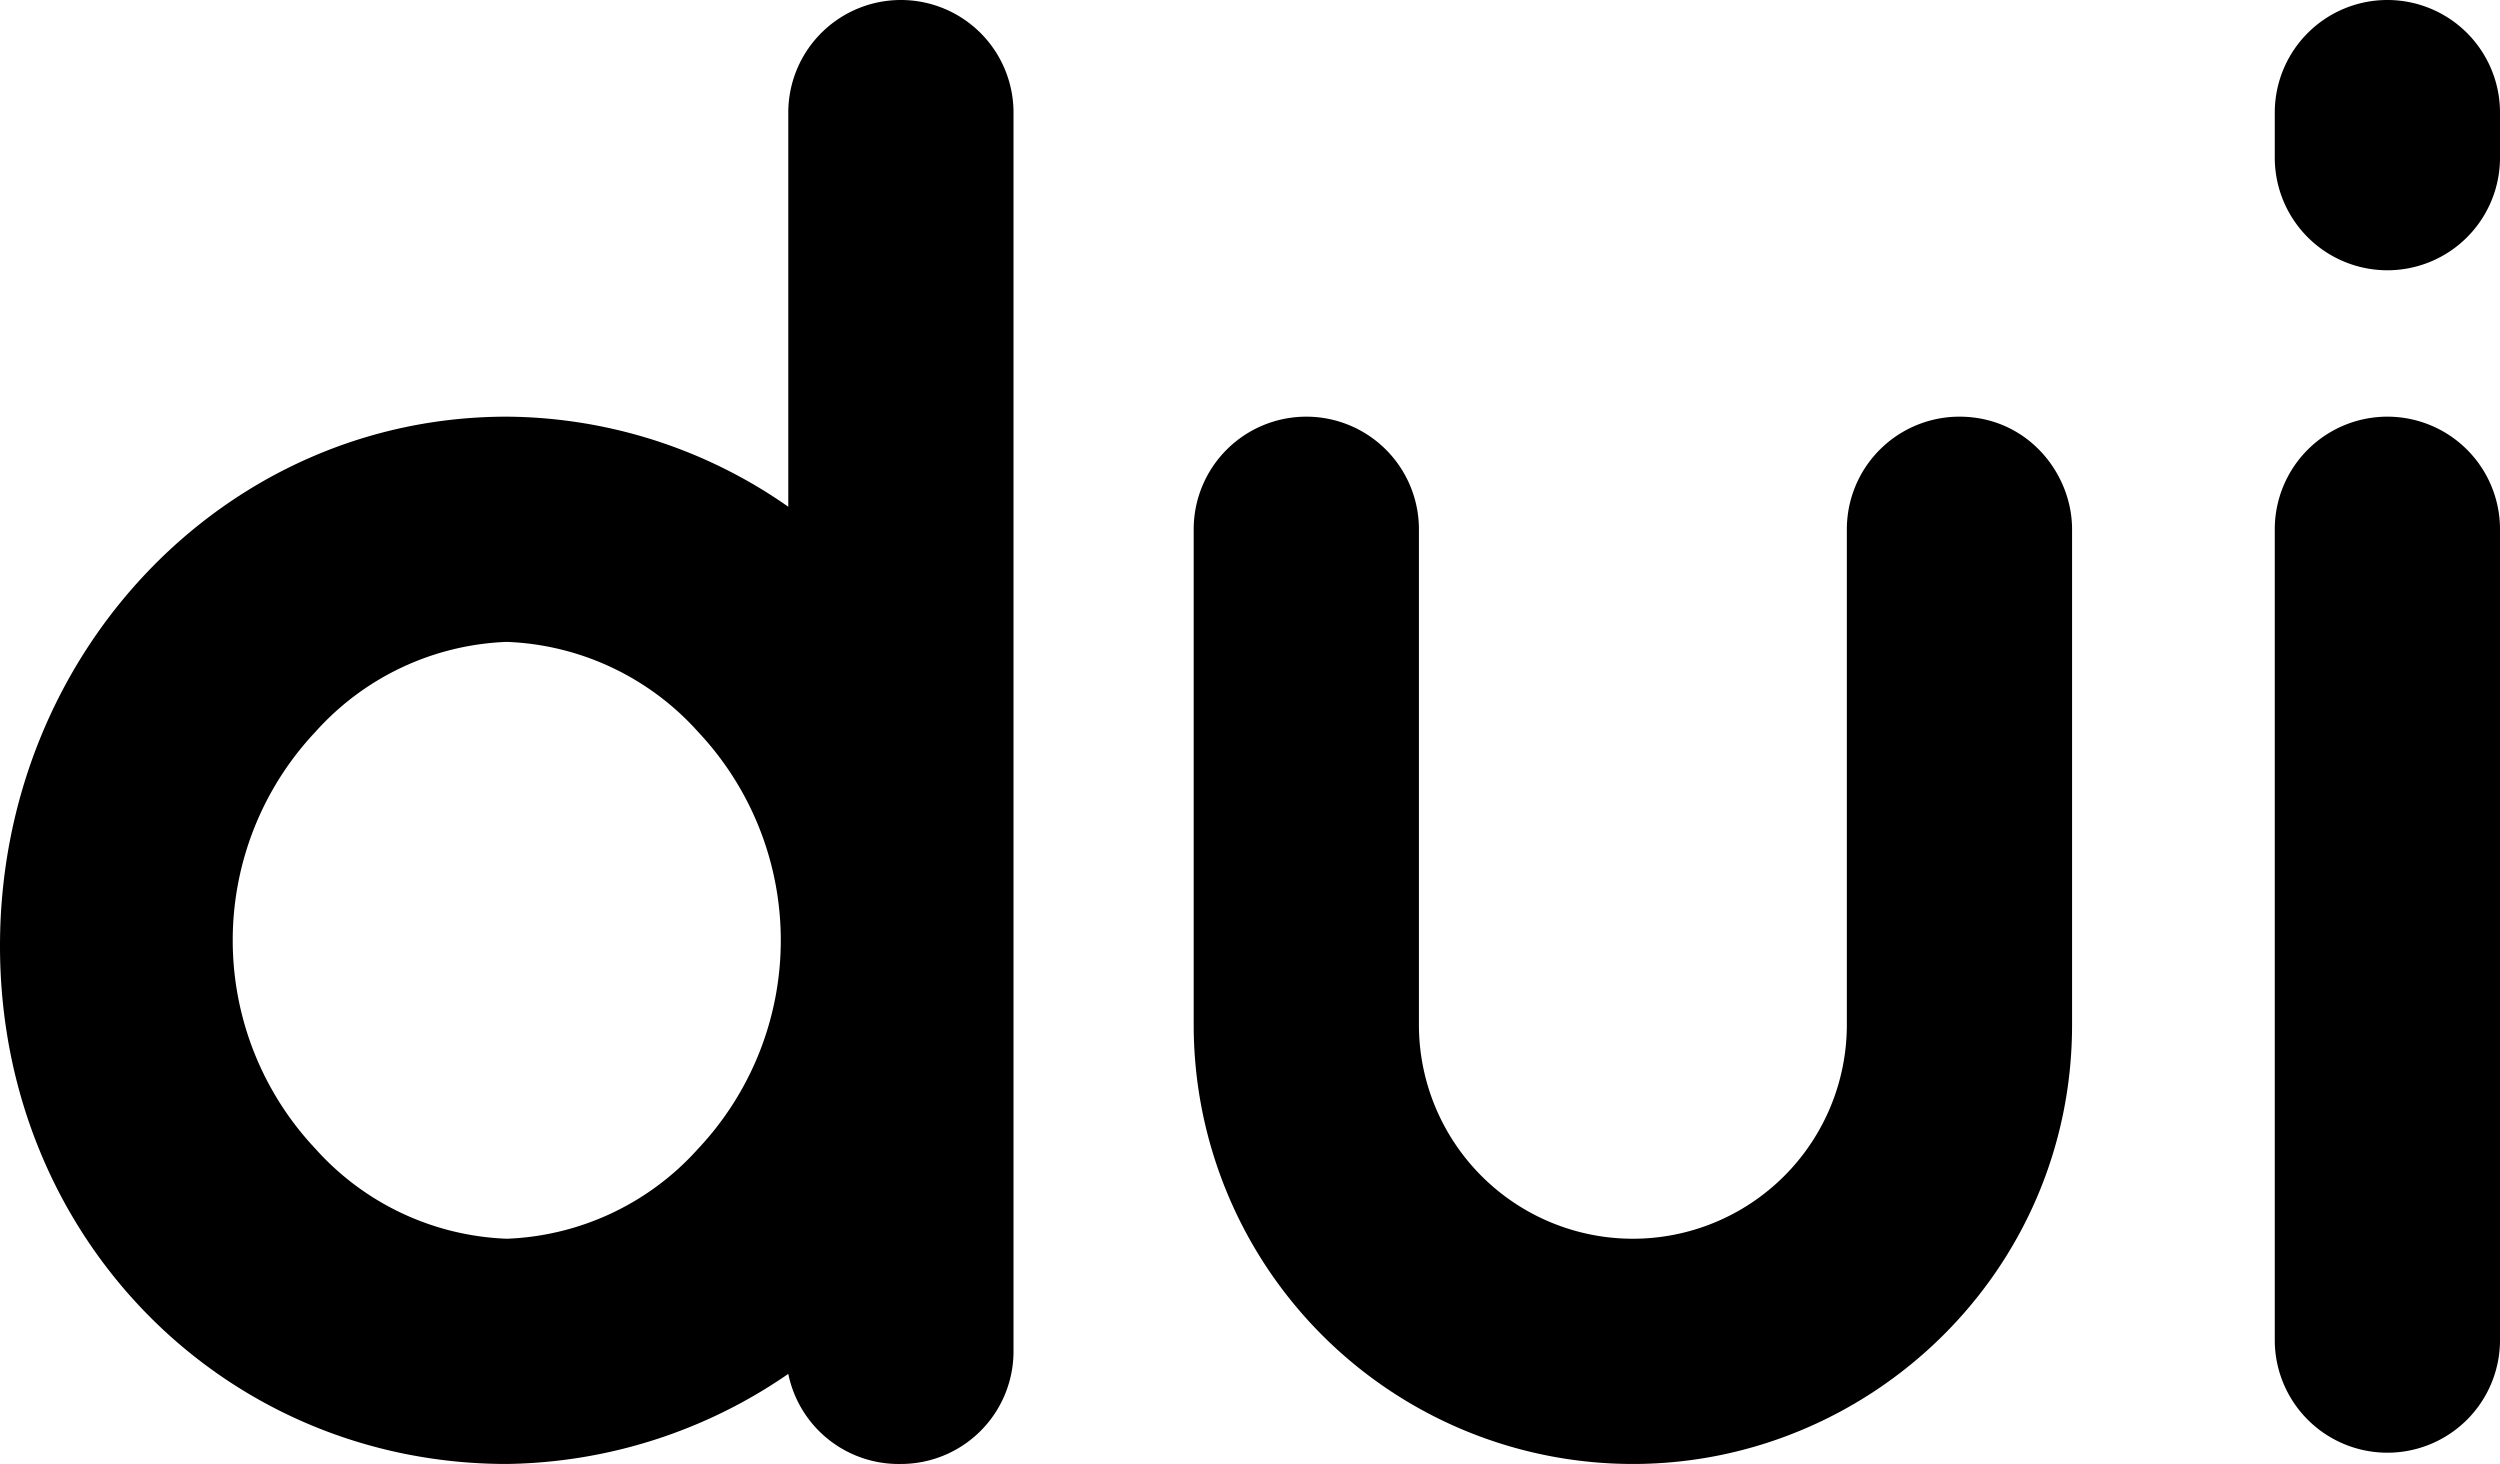 <svg xmlns="http://www.w3.org/2000/svg" viewBox="0 0 222 130">
  <path d="M80,0A10,10,0,0,0,70,10V45a44,44,0,0,0-25-8C20,37,0,58,0,84s20,46,45,46a45,45,0,0,0,25-8,10,10,0,0,0,10,8,10,10,0,0,0,10-10V84h0V10A10,10,0,0,0,80,0ZM62,102a24,24,0,0,1-17,8,24,24,0,0,1-17-8,27,27,0,0,1,0-37,24,24,0,0,1,17-8,24,24,0,0,1,17,8,27,27,0,0,1,0,37Z" />
  <path d="M174,37a10,10,0,0,0-10,10V91a19,19,0,0,1-19,19,19,19,0,0,1-19-19V47a10,10,0,0,0-10-10,10,10,0,0,0-10,10V91a39,39,0,0,0,39,39c21,0,39-17,39-39V47C184,42,180,37,174,37Z" />
  <path d="M212,0a10,10,0,0,0-10,10v4a10,10,0,0,0,10,10,10,10,0,0,0,10-10V10A10,10,0,0,0,212,0Z" />
  <path d="M212,37a10,10,0,0,0-10,10v72a10,10,0,0,0,10,10,10,10,0,0,0,10-10V47A10,10,0,0,0,212,37Z" />
</svg>
